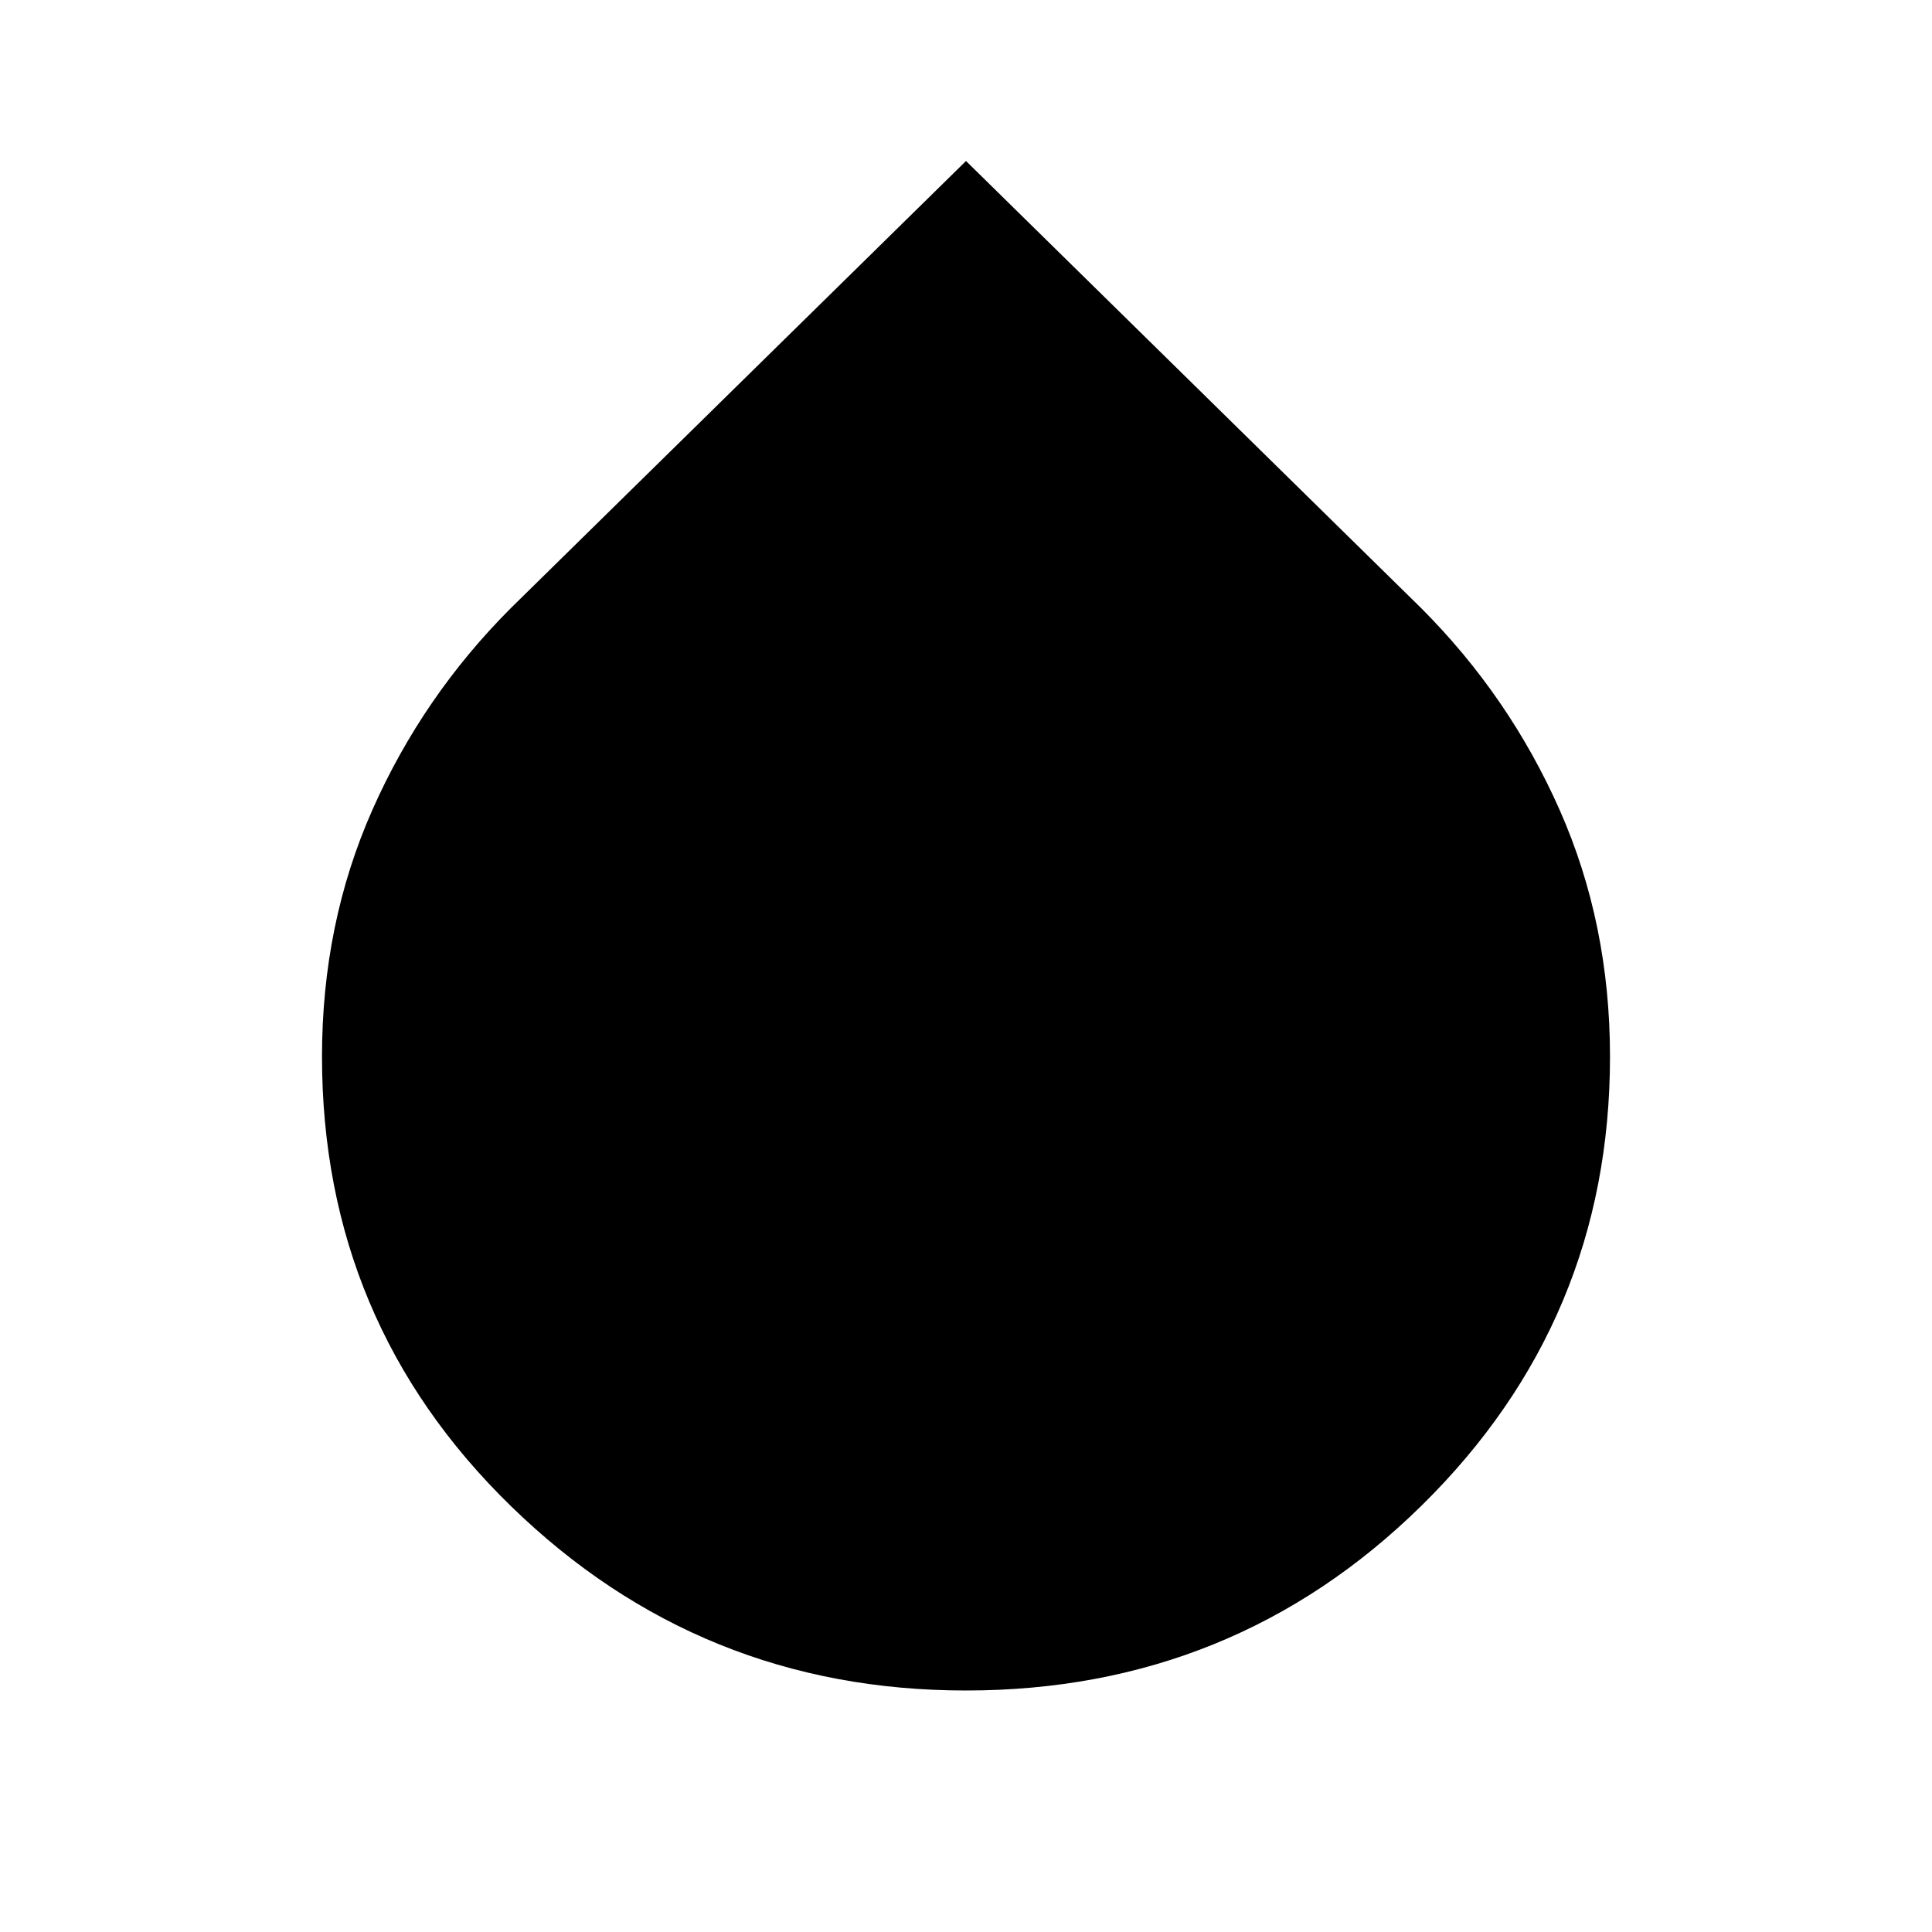 <svg xmlns="http://www.w3.org/2000/svg" height="48" width="48"><path d="M24 42q-6.6 0-11.3-4.575Q8 32.85 8 26.25q0-3.3 1.25-6.125T12.7 15.1L24 4l11.3 11.1q2.2 2.2 3.45 5.025T40 26.25q0 6.55-4.675 11.15Q30.65 42 24 42Z"/></svg>